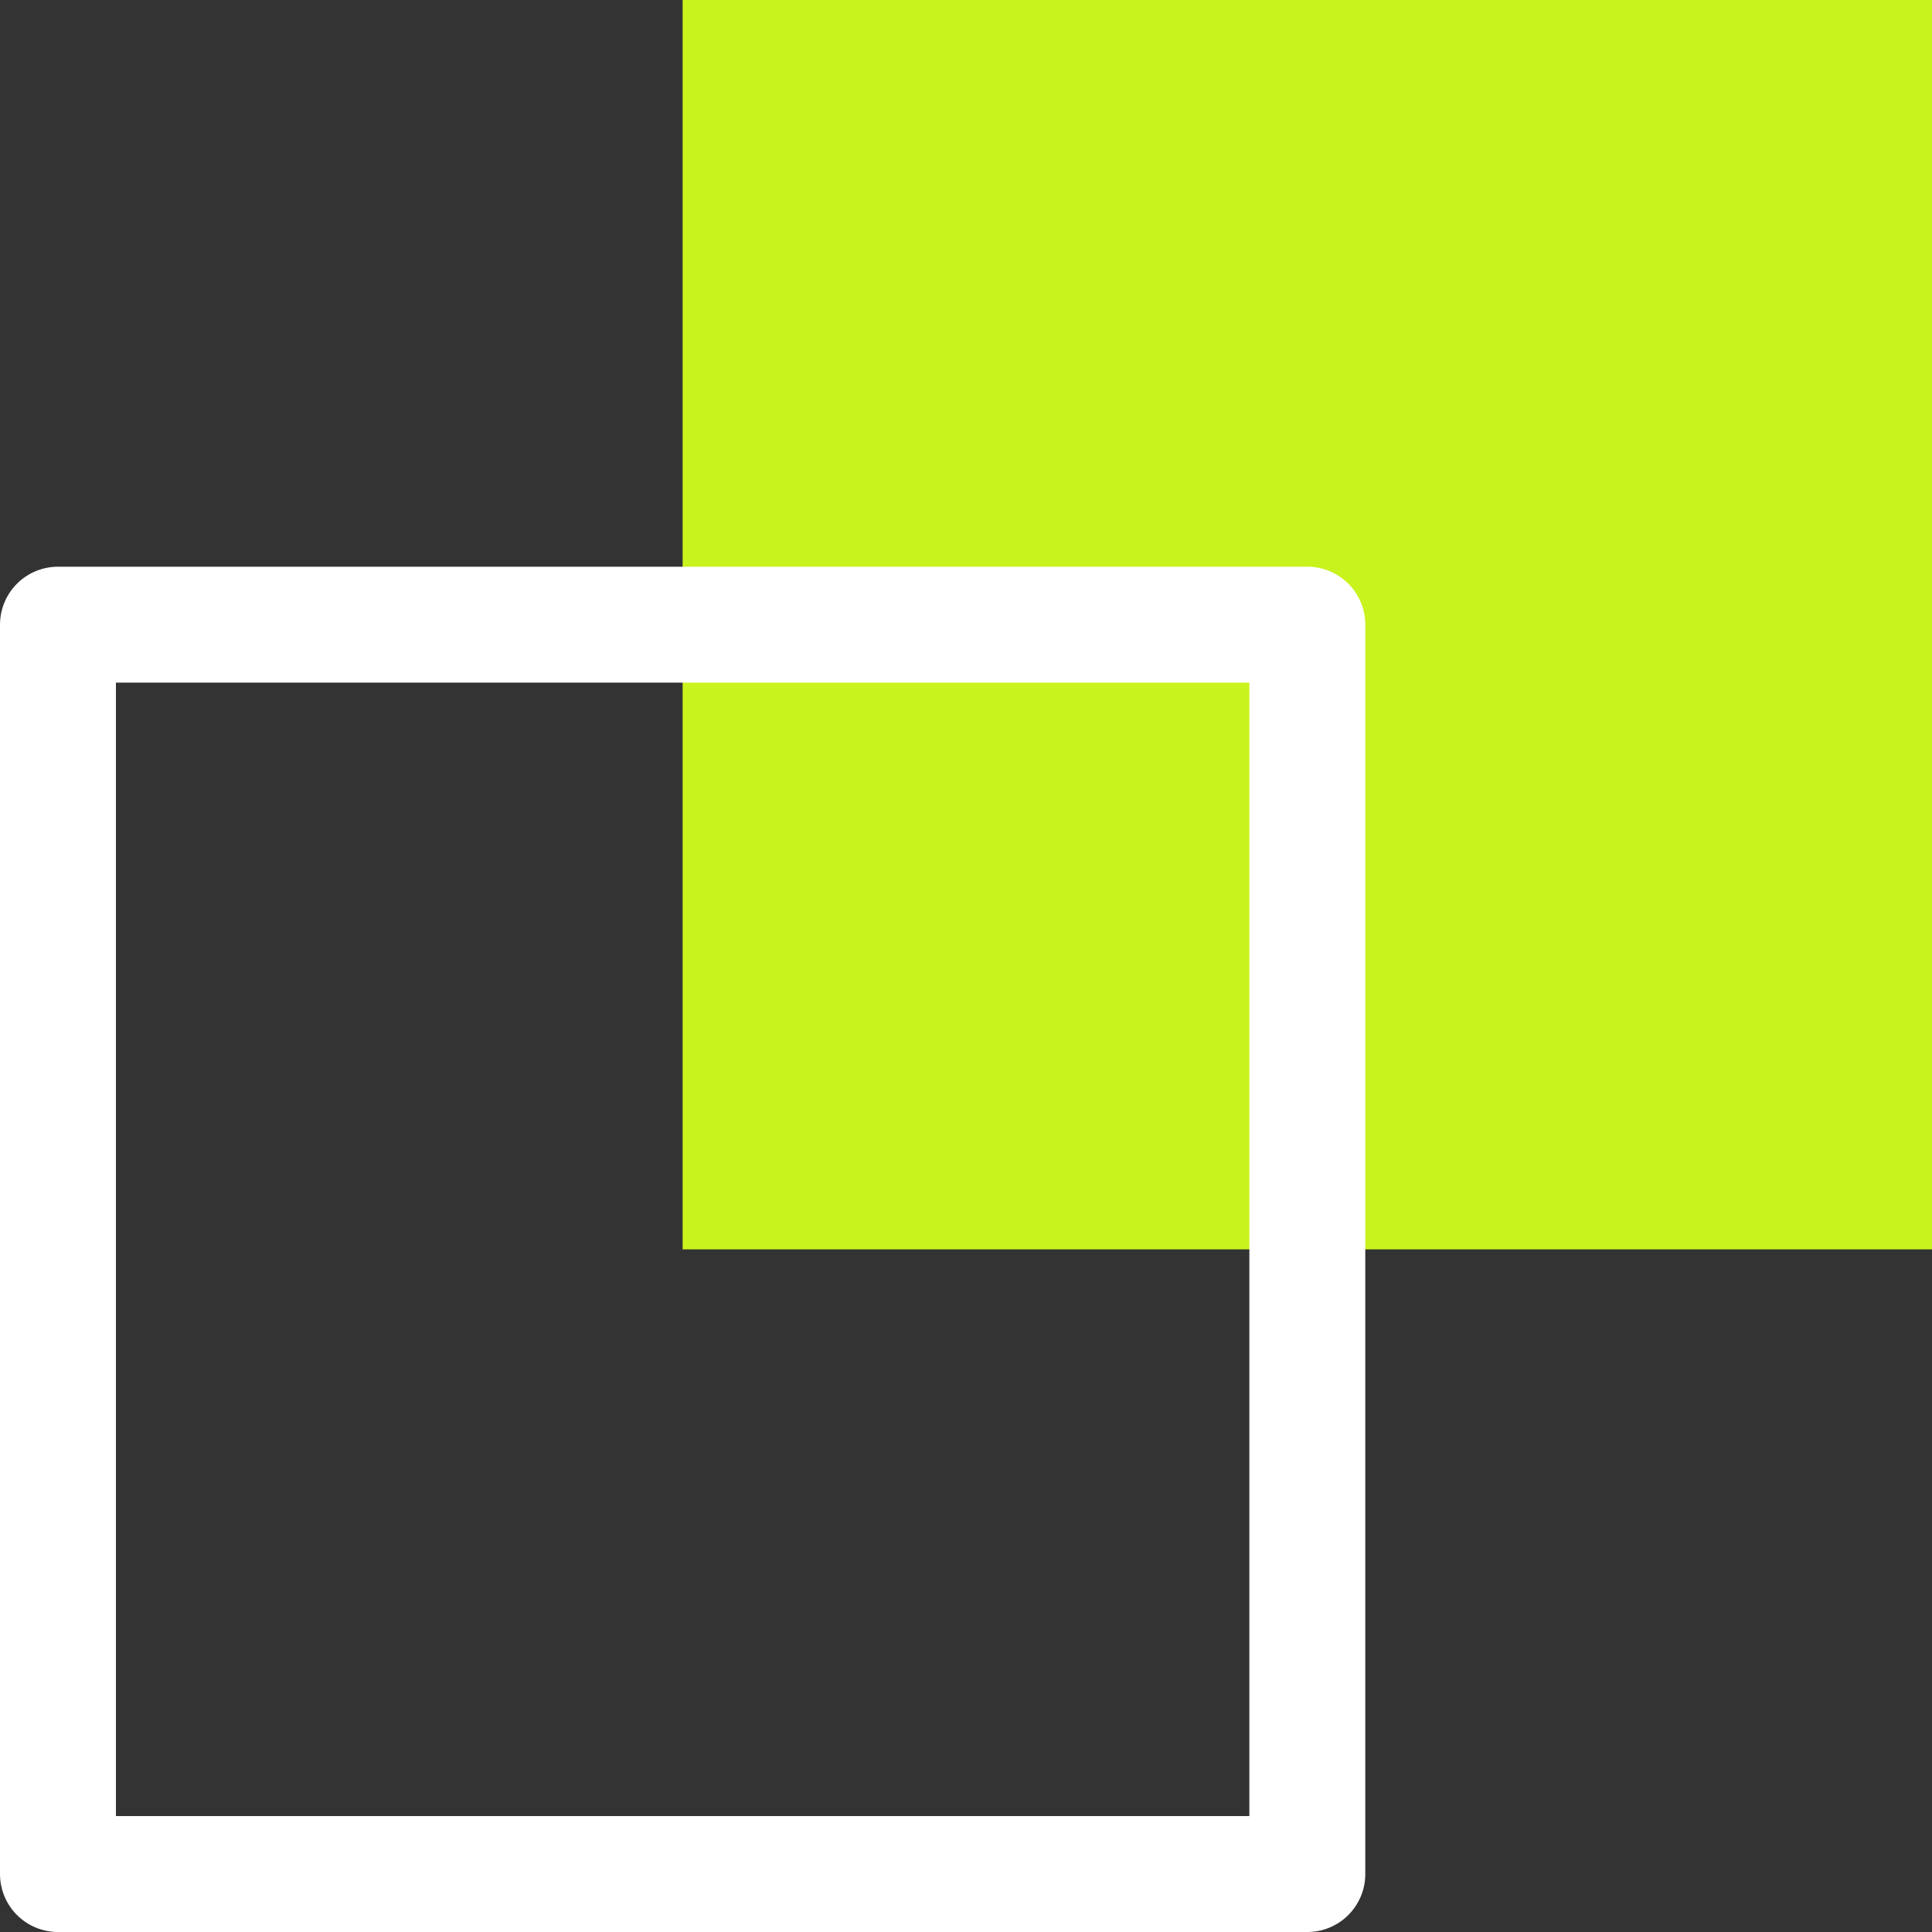 <svg width="100" height="100" viewBox="0 0 100 100" fill="none" xmlns="http://www.w3.org/2000/svg">
<rect x="0" y="0" width="100" height="100" fill="#333333" stroke="none"/>
<g clip-path="url(#clip0_3_3472)">
<path d="M35.333 -7.62939e-06L35.333 64.667L100 64.667L100 -7.62939e-06L35.333 -7.62939e-06Z" fill="#C9F31D"/>
<path d="M3 32.333L3 97L67.667 97L67.667 32.333L3 32.333Z" stroke="white" stroke-width="6" stroke-linecap="round" stroke-linejoin="round"/>
</g>
<defs>
<clipPath id="clip0_3_3472">
<rect width="100" height="100" fill="white" transform="matrix(0 -1 1 0 0 100)"/>
</clipPath>
</defs>
</svg>
